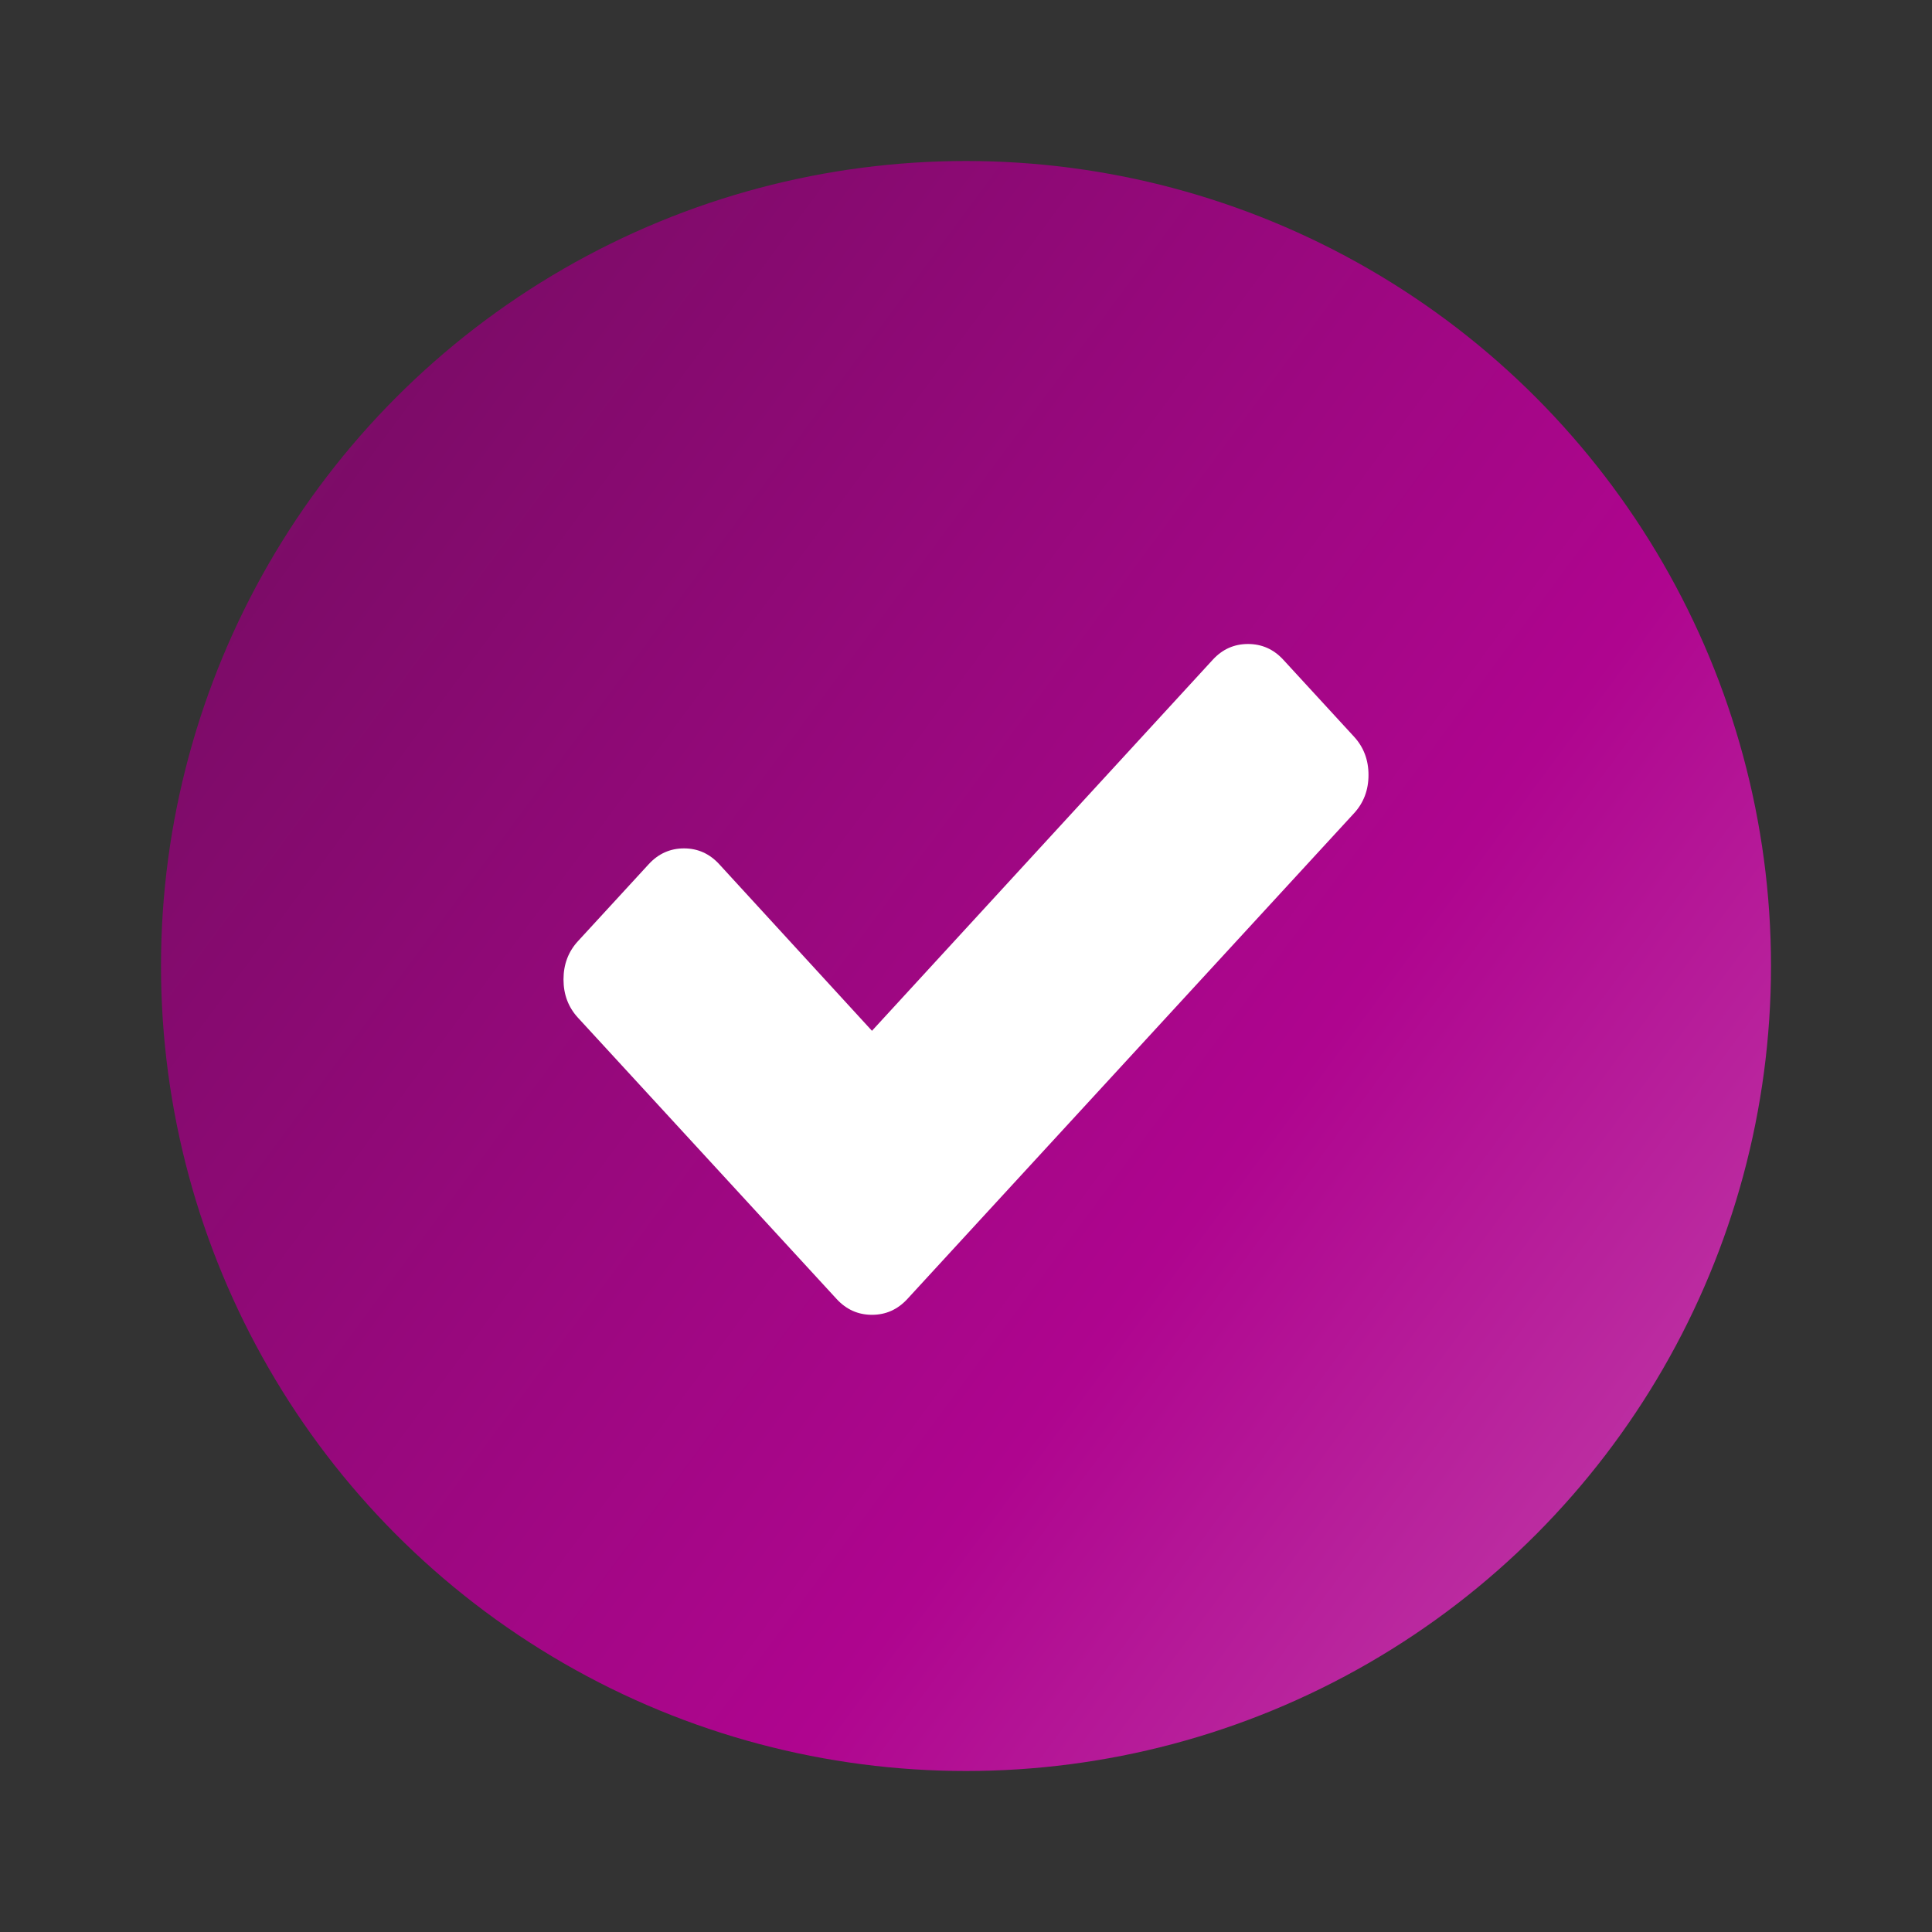 <svg width="24" height="24" viewBox="0 0 24 24" fill="none" xmlns="http://www.w3.org/2000/svg">
<rect x="0" y="0" width="24" height="24" fill="#333333" stroke="none"/>
<circle cx="12" cy="12" r="10" fill="url(#paint0_linear_6401_1709)"/>
<path d="M17 9.627C17 9.814 16.94 9.973 16.819 10.104L12.148 15.183L11.271 16.137C11.15 16.268 11.004 16.333 10.832 16.333C10.66 16.333 10.514 16.268 10.393 16.137L9.516 15.183L7.181 12.644C7.06 12.513 7 12.354 7 12.167C7 11.98 7.06 11.821 7.181 11.69L8.058 10.736C8.178 10.605 8.325 10.539 8.497 10.539C8.669 10.539 8.815 10.605 8.935 10.736L10.832 12.805L15.065 8.196C15.185 8.065 15.331 8 15.503 8C15.675 8 15.822 8.065 15.942 8.196L16.819 9.15C16.94 9.281 17 9.44 17 9.627Z" fill="white"/>
<defs>
<linearGradient id="paint0_linear_6401_1709" x1="14.734" y1="-10.139" x2="34.796" y2="4.694" gradientUnits="userSpaceOnUse">
<stop stop-color="#790C65"/>
<stop offset="0.605" stop-color="#AF058F"/>
<stop offset="1" stop-color="#C447AD"/>
</linearGradient>
</defs>
</svg>
